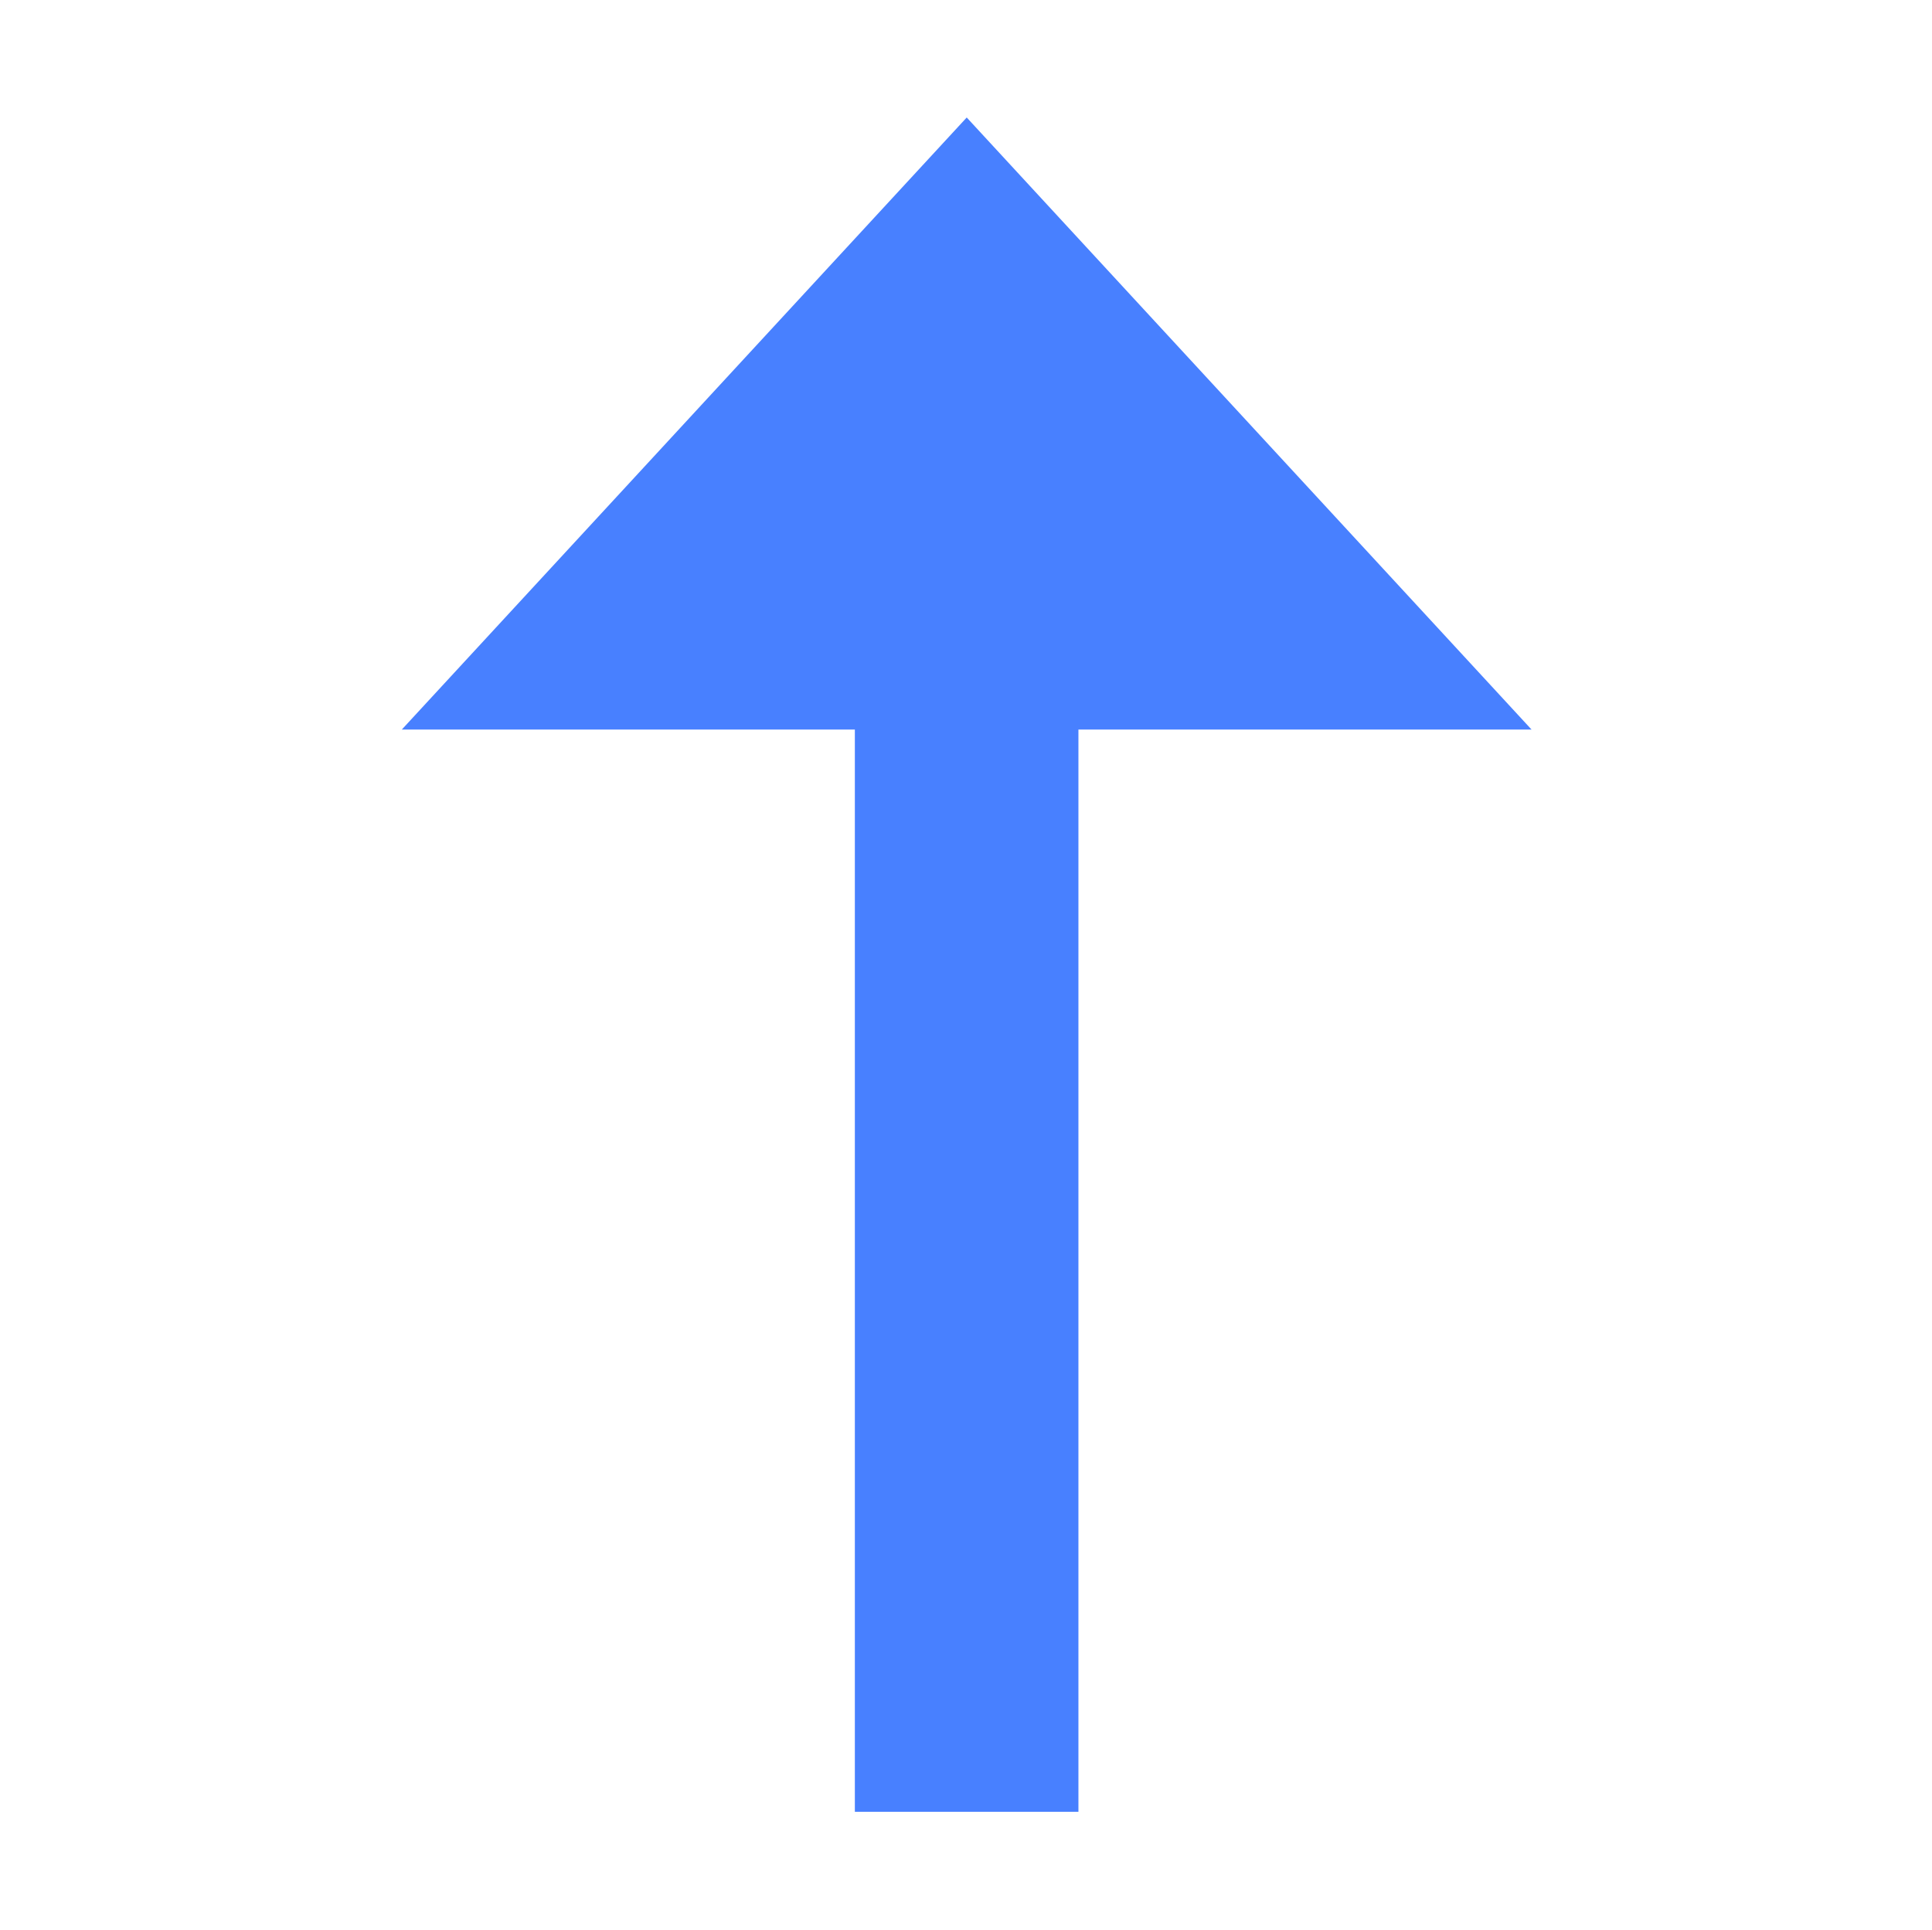 <?xml version="1.0" standalone="no"?><!DOCTYPE svg PUBLIC "-//W3C//DTD SVG 1.1//EN" "http://www.w3.org/Graphics/SVG/1.1/DTD/svg11.dtd"><svg t="1523266832953" class="icon" style="" viewBox="0 0 1025 1024" version="1.1" xmlns="http://www.w3.org/2000/svg" p-id="843" xmlns:xlink="http://www.w3.org/1999/xlink" width="81.079" height="81"><defs><style type="text/css"></style></defs><path d="M572.147 961.436l0-574.282 240.405 1e-8-299.672-324.802-299.714 324.802 240.365 0 0 574.282 118.616 0z" p-id="844" fill="#4880ff"></path></svg>